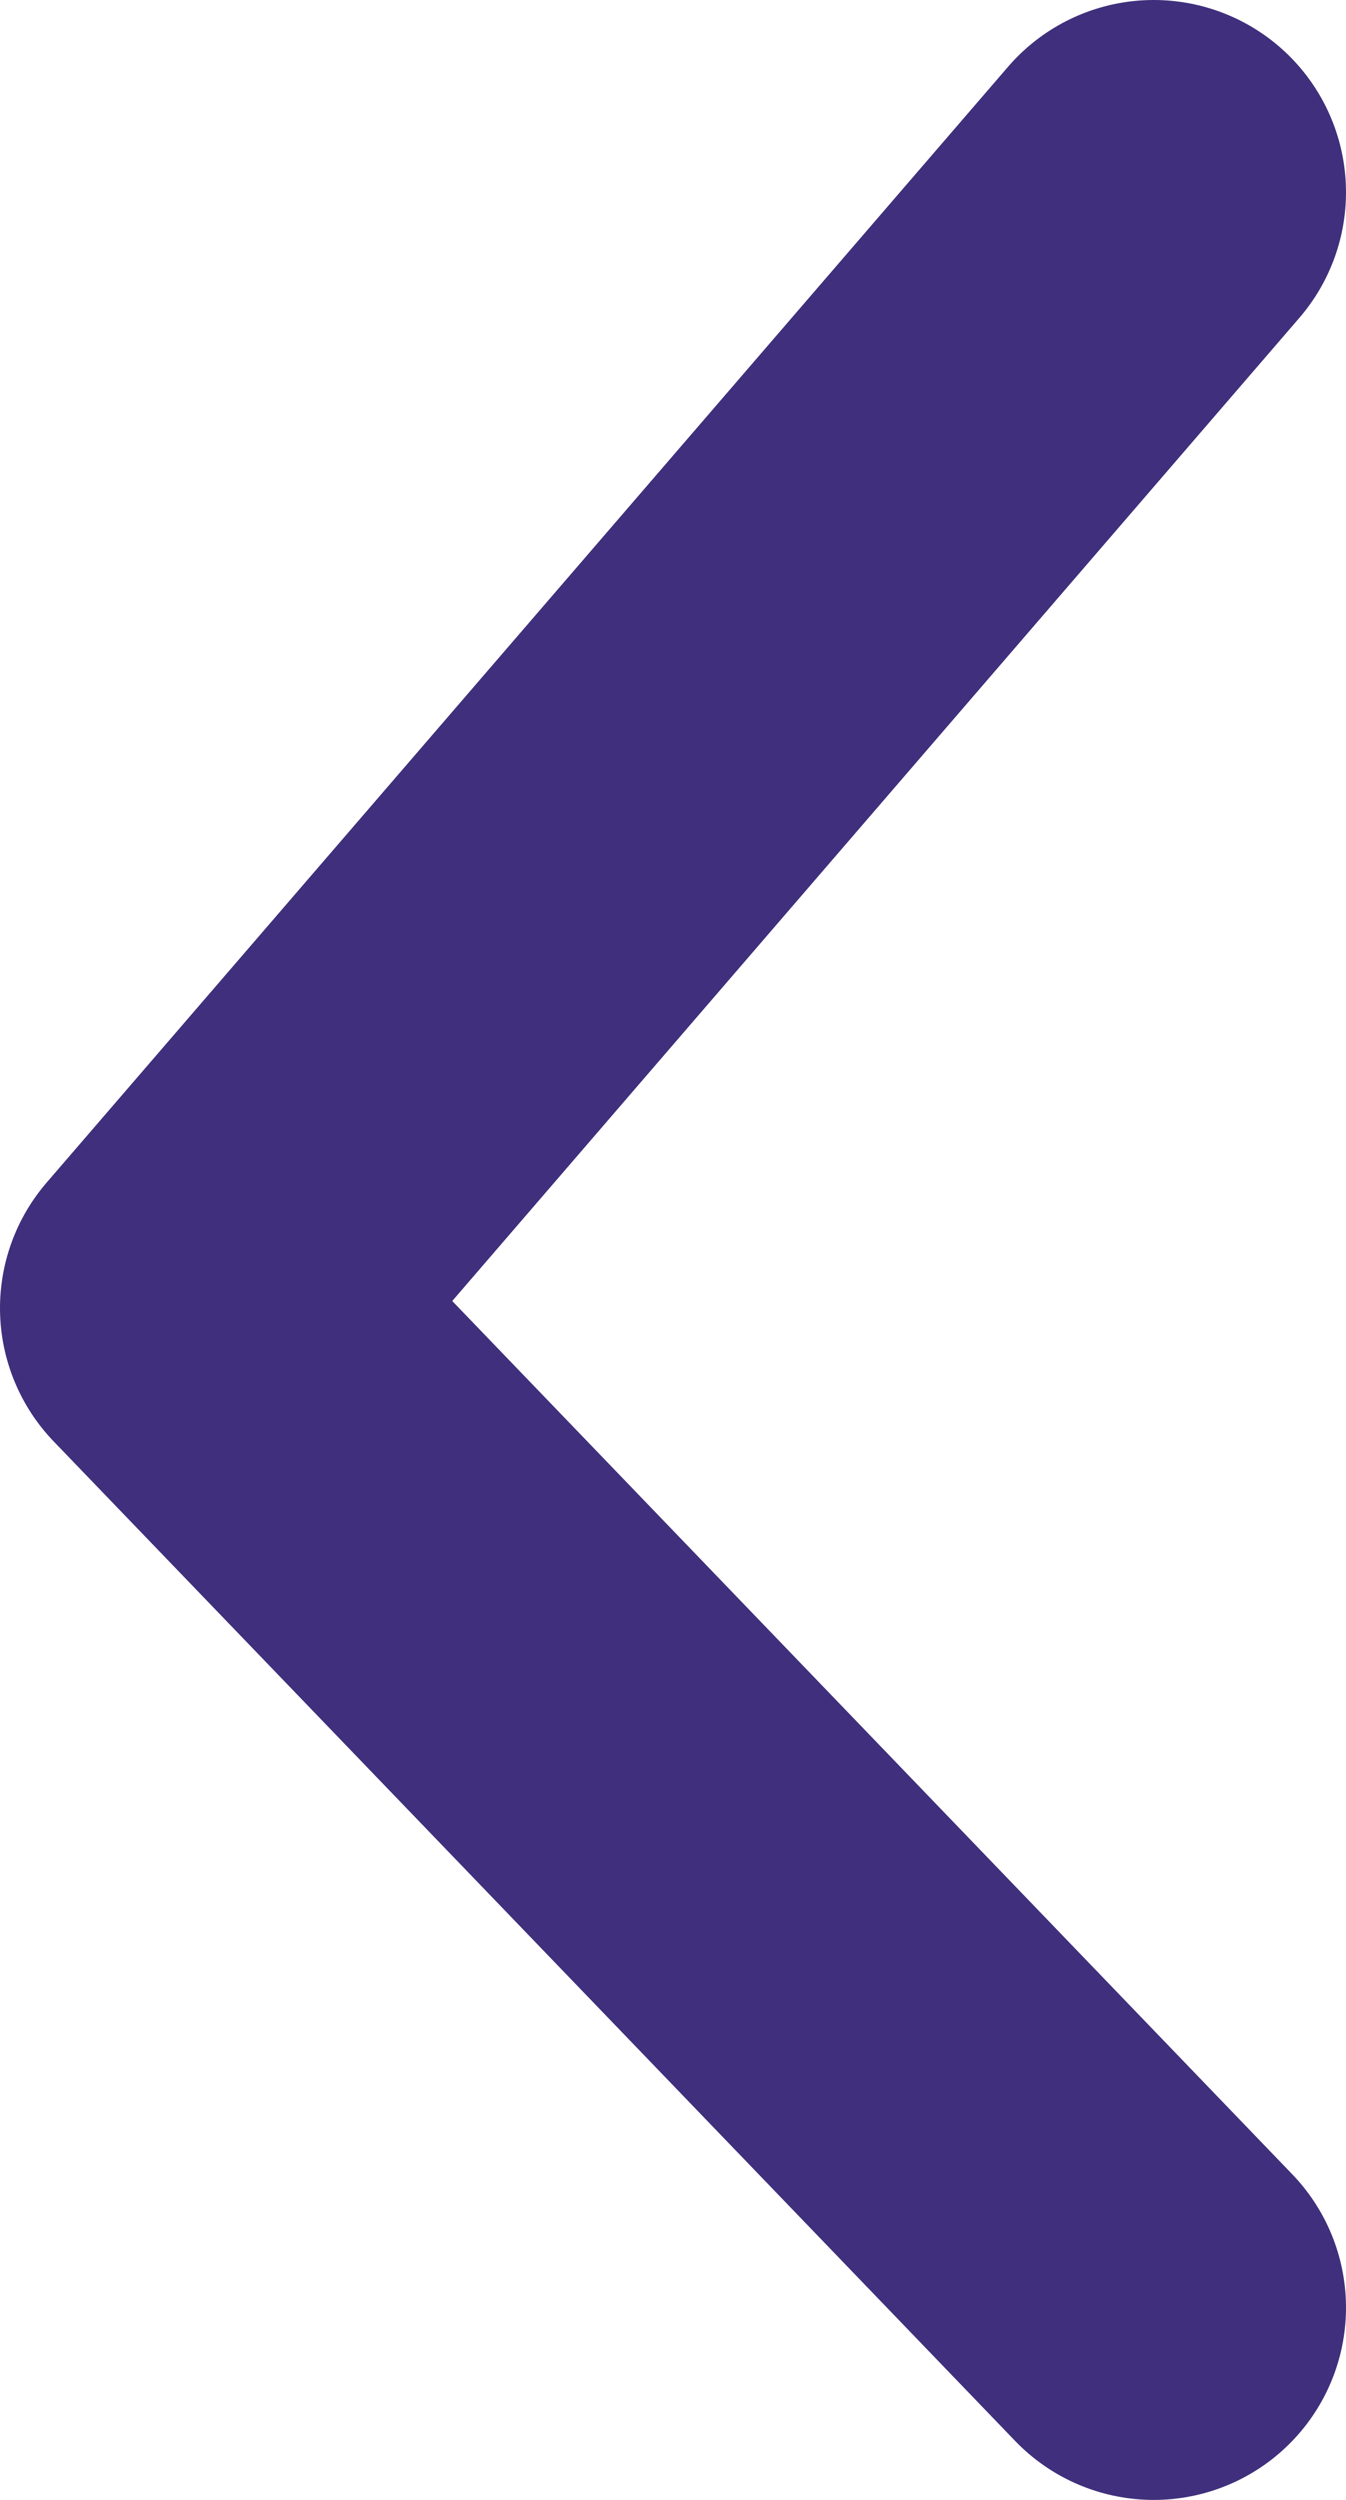 <svg xmlns="http://www.w3.org/2000/svg" width="14" height="26" viewBox="0 0 14 26">
  <polyline fill="none" stroke="#3F2F7C" stroke-linecap="round" stroke-linejoin="round" stroke-width="4" points="-6 19 4.395 9 16 19" transform="rotate(-90 5.5 12.5)"/>
</svg>
